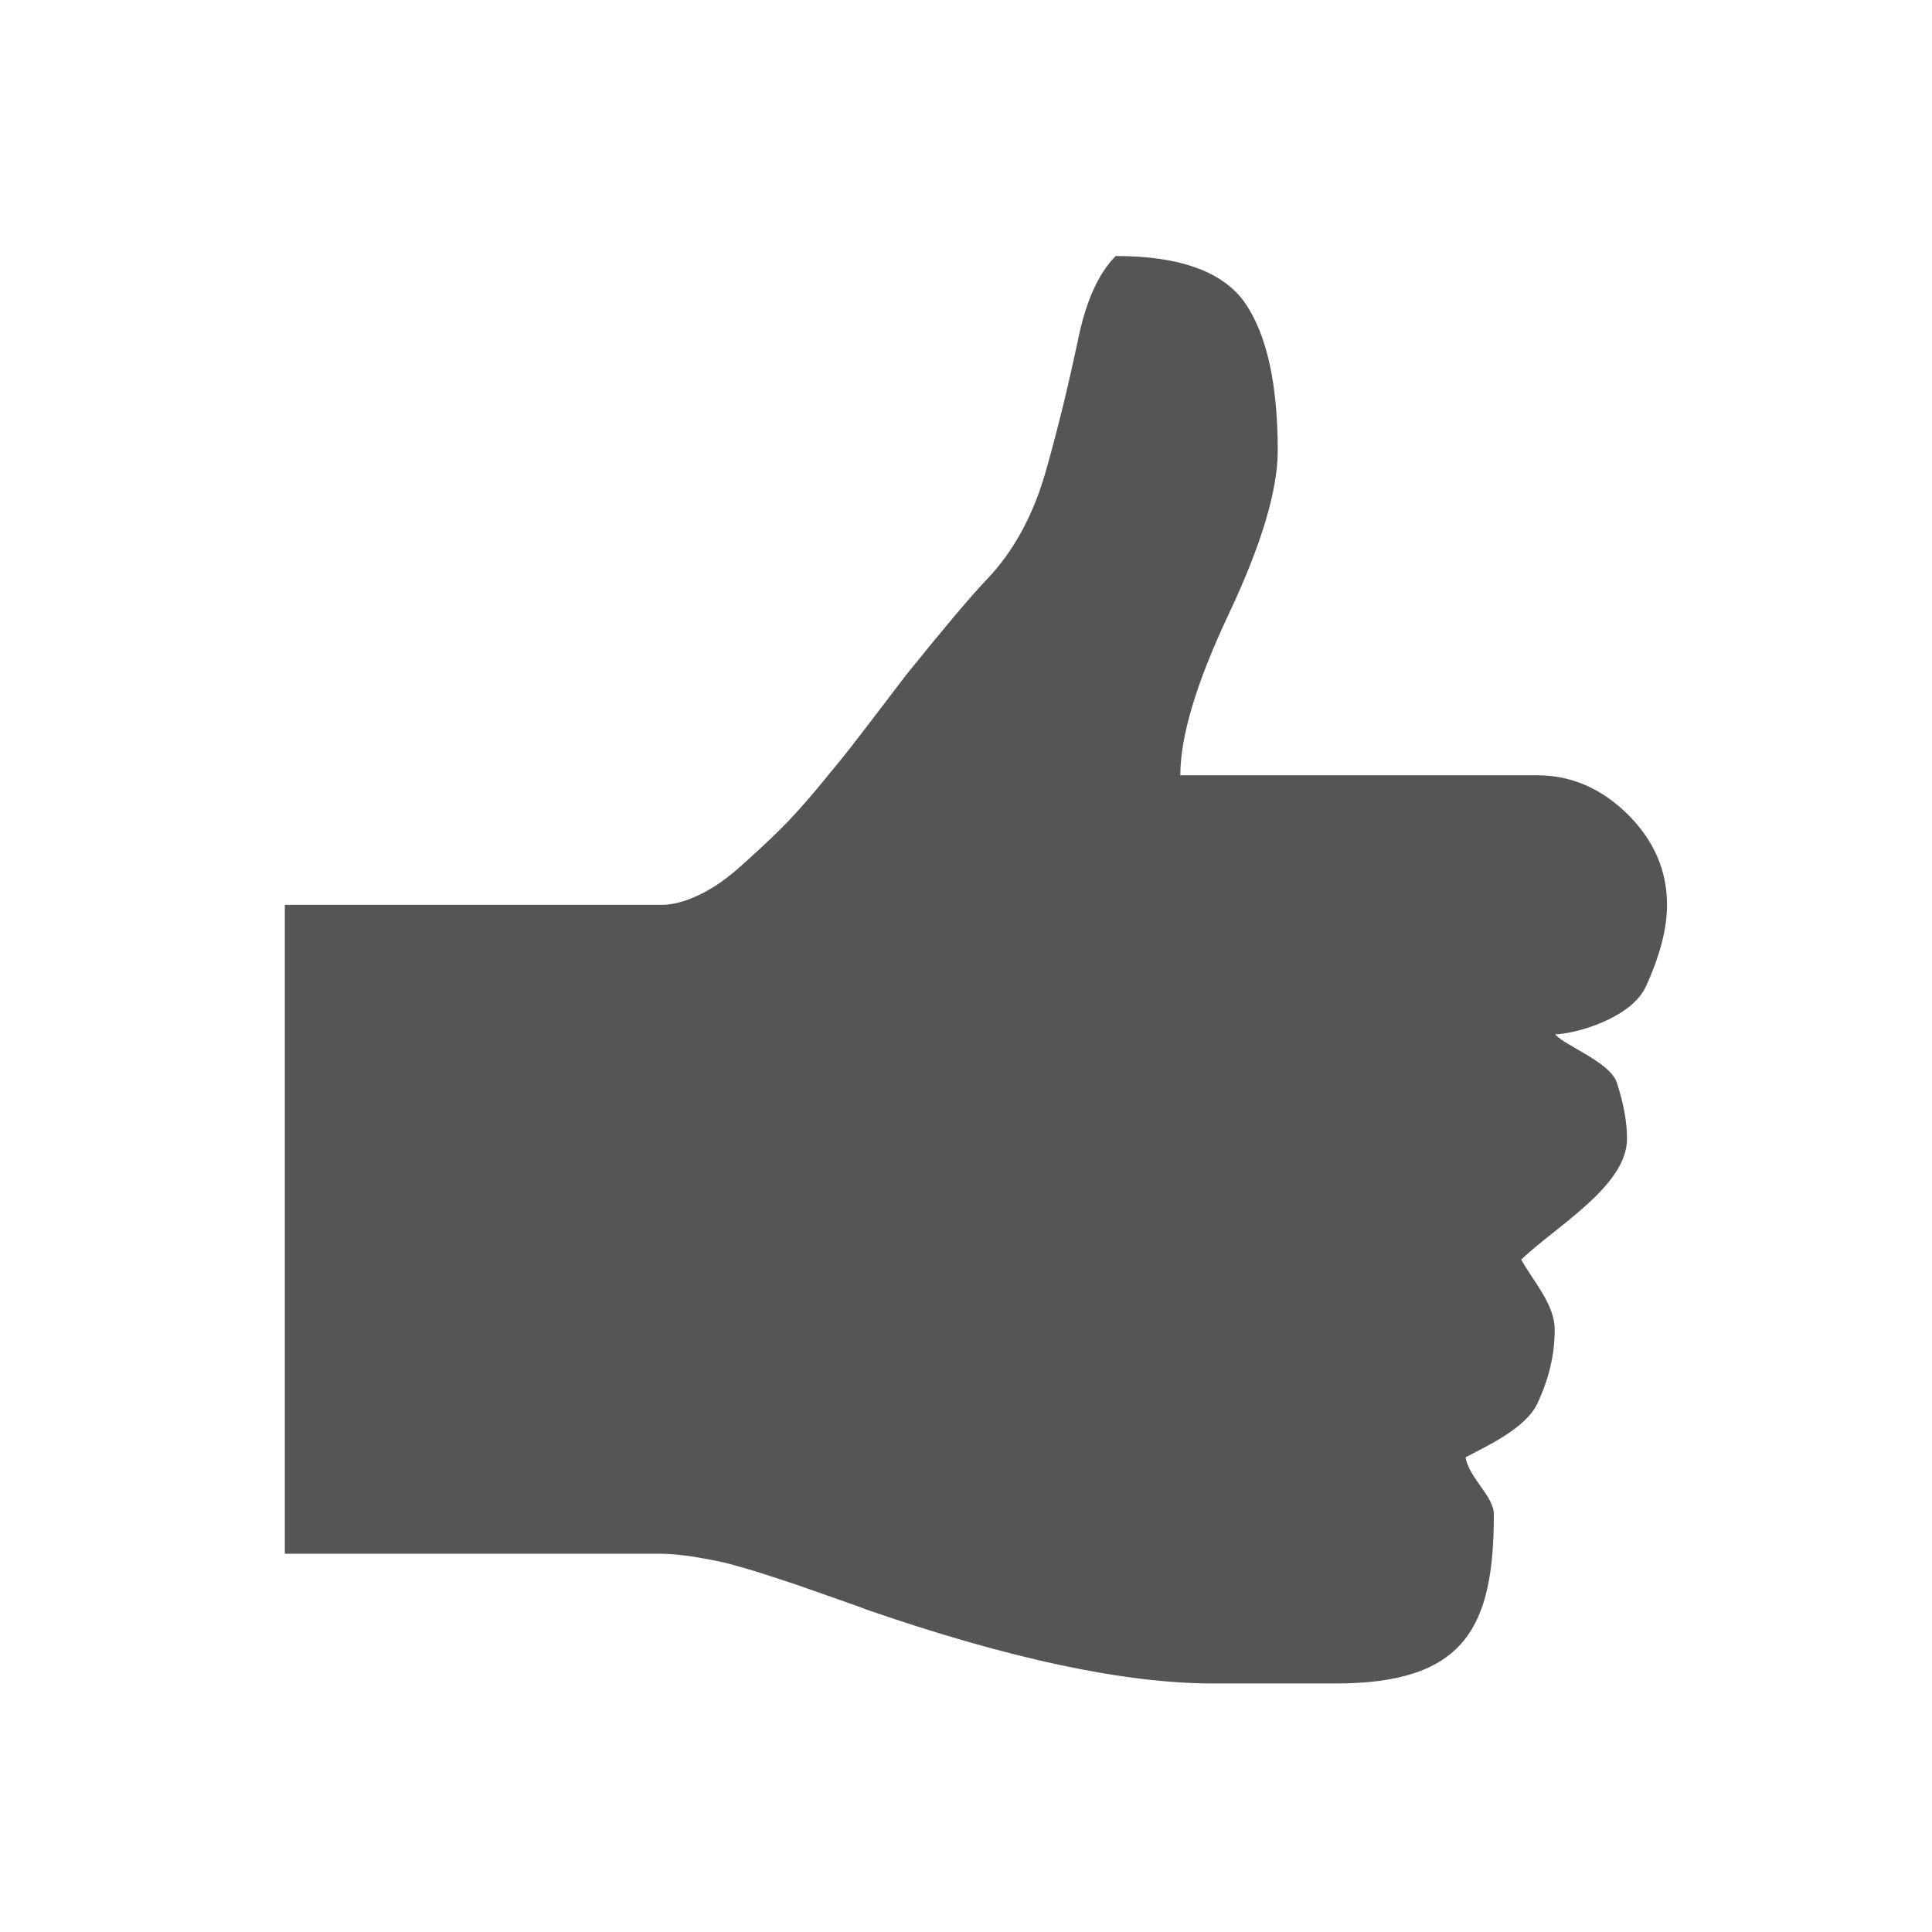 <?xml version="1.0" encoding="utf-8"?>
<!-- Generator: Adobe Illustrator 15.0.0, SVG Export Plug-In . SVG Version: 6.00 Build 0)  -->
<!DOCTYPE svg PUBLIC "-//W3C//DTD SVG 1.1//EN" "http://www.w3.org/Graphics/SVG/1.1/DTD/svg11.dtd">
<svg version="1.1" id="Layer_1" xmlns="http://www.w3.org/2000/svg" xmlns:xlink="http://www.w3.org/1999/xlink" x="0px" y="0px"
	 width="14px" height="14px" viewBox="8.822 8.808 14 14" enable-background="new 8.822 8.808 14 14" xml:space="preserve">
	 <path id="svg_1" d="m20.902,15.365c0,-0.25 -0.096,-0.469 -0.286,-0.657c-0.191,-0.188 -0.41,-0.282 -0.655,-0.282l-2.586,0c0,-0.285 0.118,-0.675 0.353,-1.173c0.234,-0.497 0.353,-0.891 0.353,-1.179c0,-0.48 -0.078,-0.835 -0.233,-1.065c-0.157,-0.23 -0.471,-0.346 -0.941,-0.346c-0.127,0.127 -0.22,0.336 -0.277,0.625c-0.061,0.288 -0.134,0.596 -0.226,0.922c-0.091,0.326 -0.236,0.595 -0.438,0.804c-0.107,0.112 -0.297,0.337 -0.565,0.669c-0.02,0.024 -0.076,0.099 -0.169,0.221s-0.17,0.223 -0.231,0.301c-0.061,0.079 -0.146,0.183 -0.253,0.312c-0.109,0.13 -0.206,0.238 -0.295,0.323c-0.088,0.087 -0.183,0.173 -0.283,0.262c-0.101,0.088 -0.198,0.153 -0.295,0.197c-0.095,0.044 -0.183,0.066 -0.26,0.066l-2.729,0l0,4.702l2.729,0c0.062,0 0.141,0.008 0.231,0.021c0.091,0.016 0.171,0.03 0.242,0.047c0.071,0.019 0.165,0.045 0.279,0.082c0.115,0.037 0.2,0.065 0.257,0.085c0.058,0.02 0.144,0.051 0.262,0.092c0.117,0.041 0.188,0.066 0.213,0.077c1.033,0.357 1.871,0.536 2.512,0.536l0.889,0c0.941,0 1.147,-0.41 1.147,-1.227c0,-0.128 -0.182,-0.266 -0.205,-0.412c0.147,-0.078 0.432,-0.207 0.518,-0.385c0.086,-0.18 0.128,-0.359 0.128,-0.541c0,-0.181 -0.156,-0.351 -0.243,-0.507c0.259,-0.245 0.767,-0.535 0.767,-0.875c0,-0.122 -0.025,-0.259 -0.074,-0.407c-0.05,-0.15 -0.375,-0.266 -0.447,-0.35c0.156,-0.004 0.552,-0.119 0.657,-0.345c0.103,-0.224 0.154,-0.422 0.154,-0.593l0,0l0,0l0,-0l0,0z" fill="#555555"/>
</svg>
